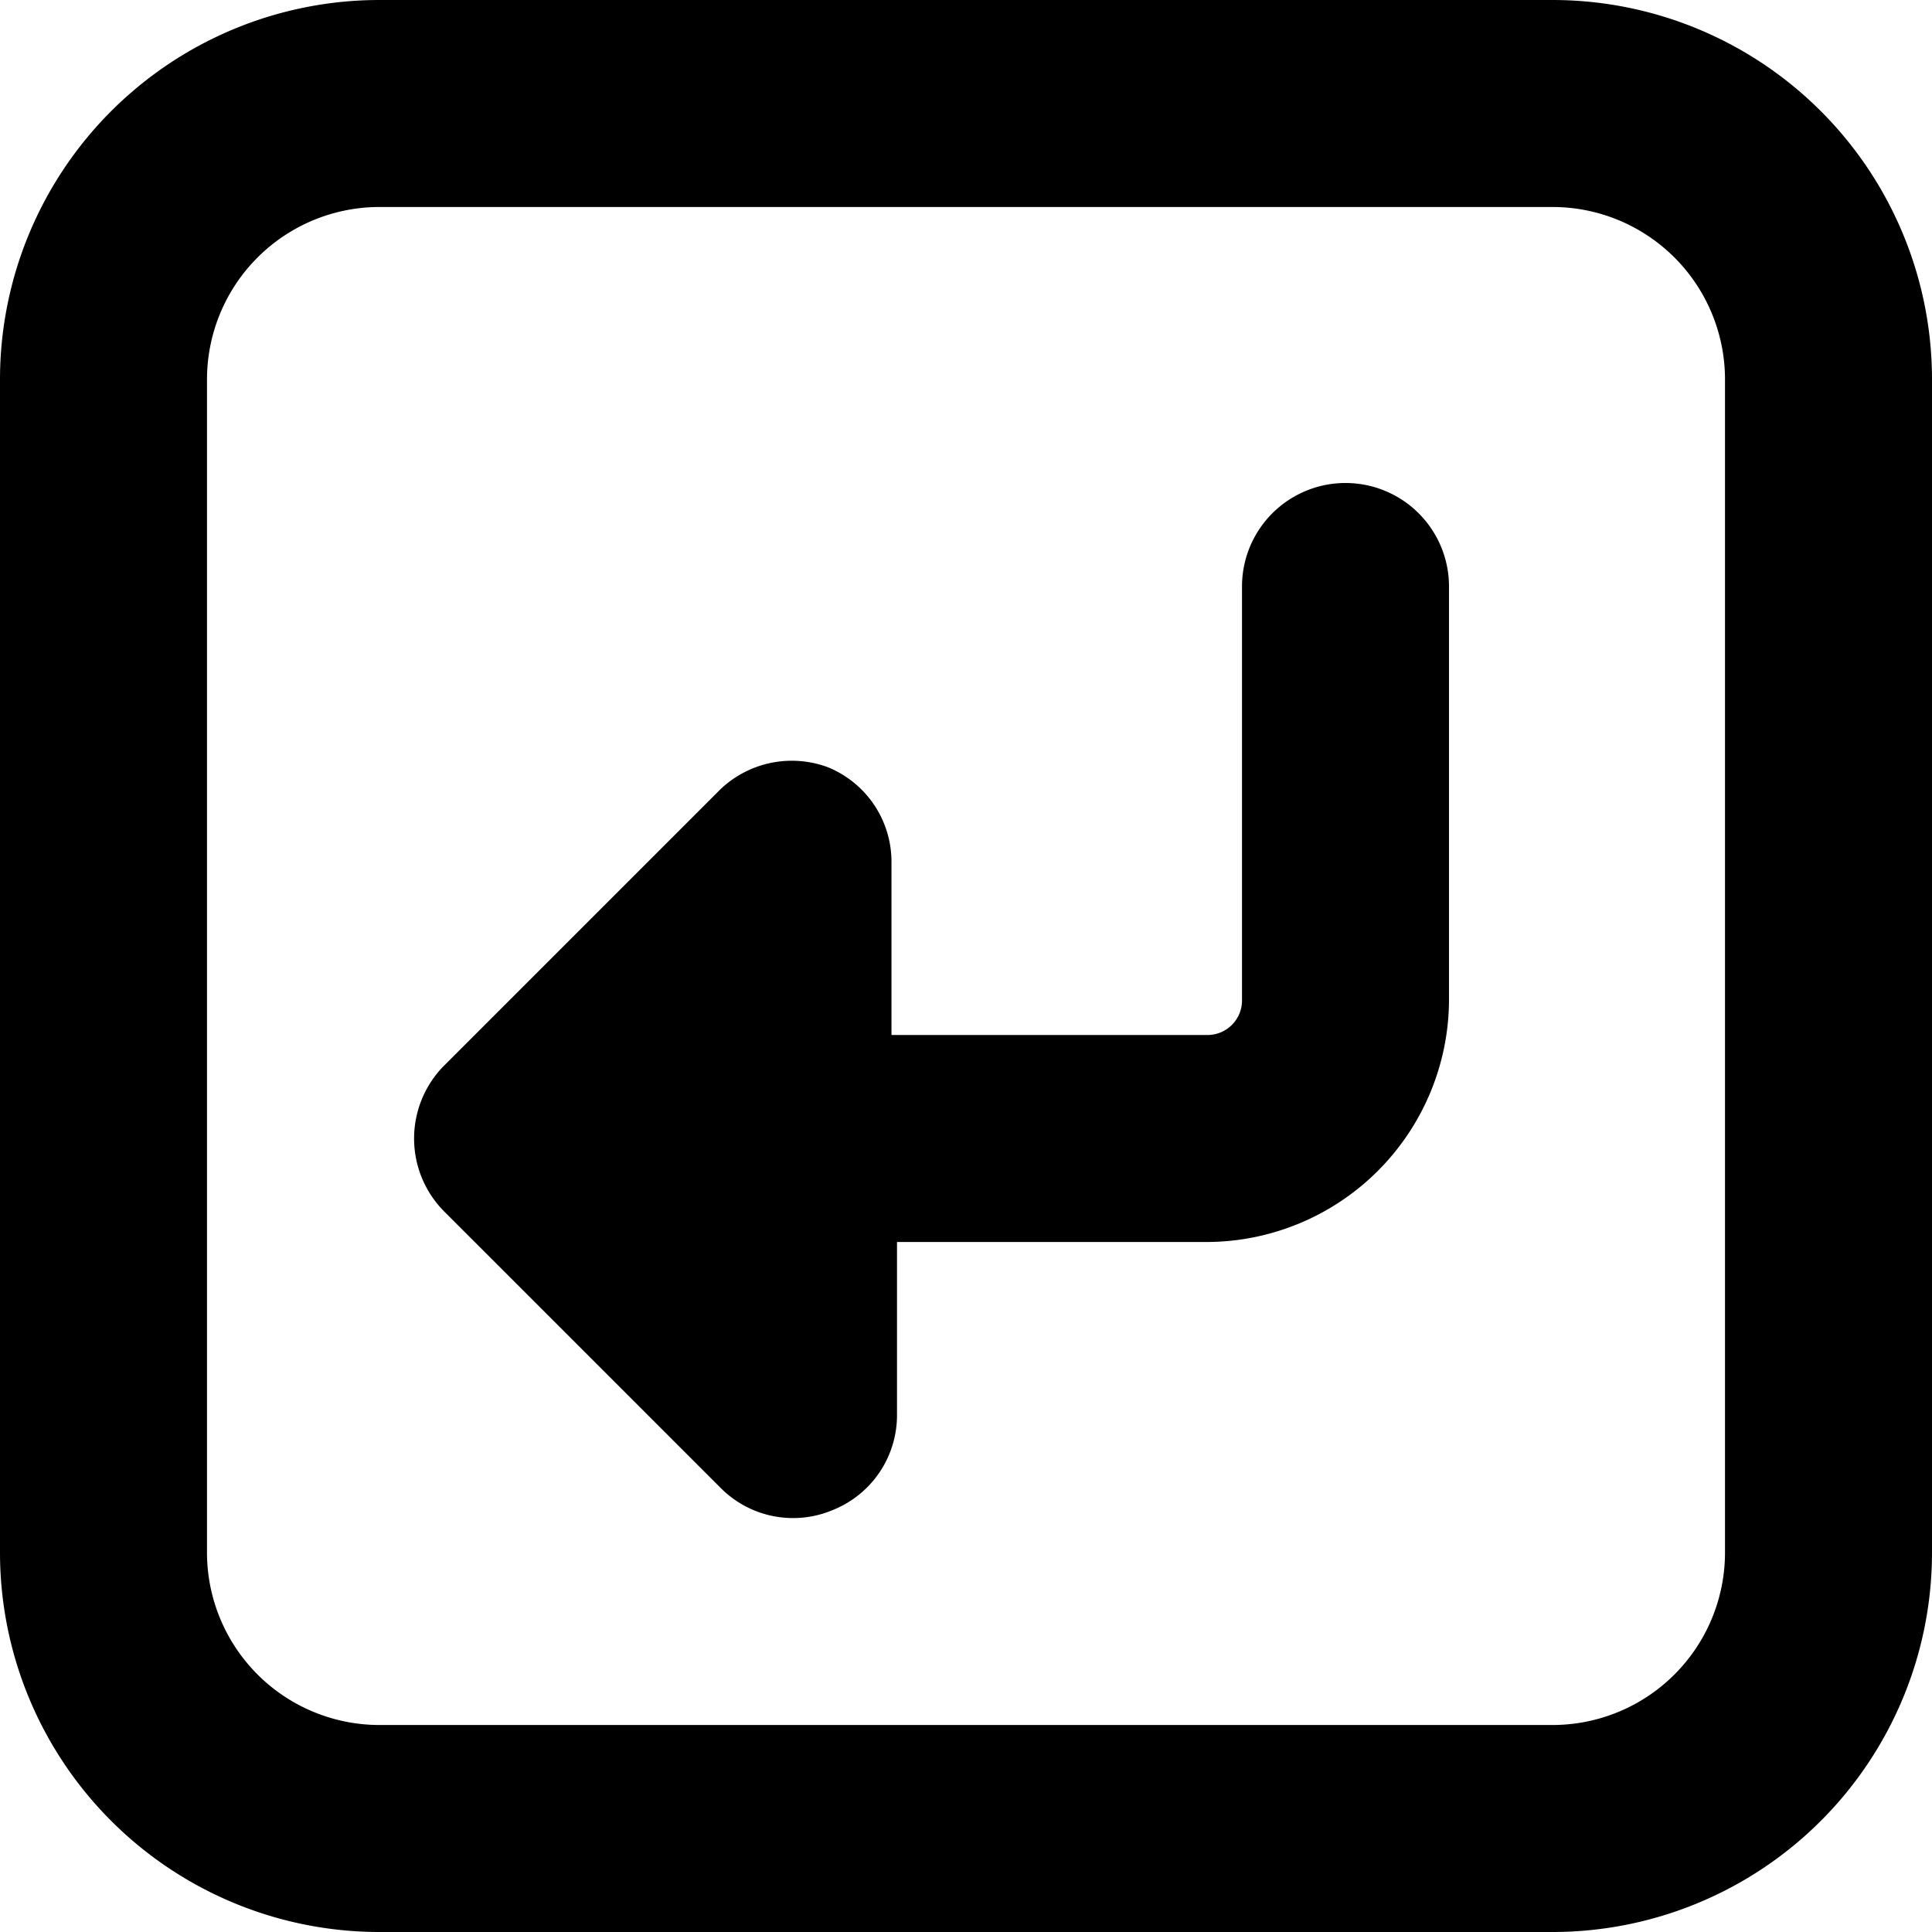 <svg xmlns="http://www.w3.org/2000/svg" viewBox="0 0 14 14">
  <g>
    <path d="M10.5,7.25A1.76,1.76,0,0,1,8.75,9H6.5v1.25a.74.74,0,0,1-.46.69.74.74,0,0,1-.82-.16l-2-2a.75.75,0,0,1,0-1.06l2-2A.75.75,0,0,1,6,5.56a.74.74,0,0,1,.46.69V7.5H8.75A.25.25,0,0,0,9,7.25v-3a.75.75,0,0,1,1.5,0Z" style="fill: #000001"/>
    <path d="M11.25,14H2.75A2.75,2.75,0,0,1,0,11.25V2.75A2.75,2.75,0,0,1,2.75,0h8.5A2.75,2.75,0,0,1,14,2.75v8.5A2.75,2.75,0,0,1,11.25,14ZM2.75,1.5A1.25,1.25,0,0,0,1.5,2.75v8.5A1.25,1.25,0,0,0,2.75,12.5h8.5a1.25,1.25,0,0,0,1.25-1.25V2.75A1.25,1.25,0,0,0,11.25,1.5Z" style="fill: #000001"/>
  </g>
</svg>
